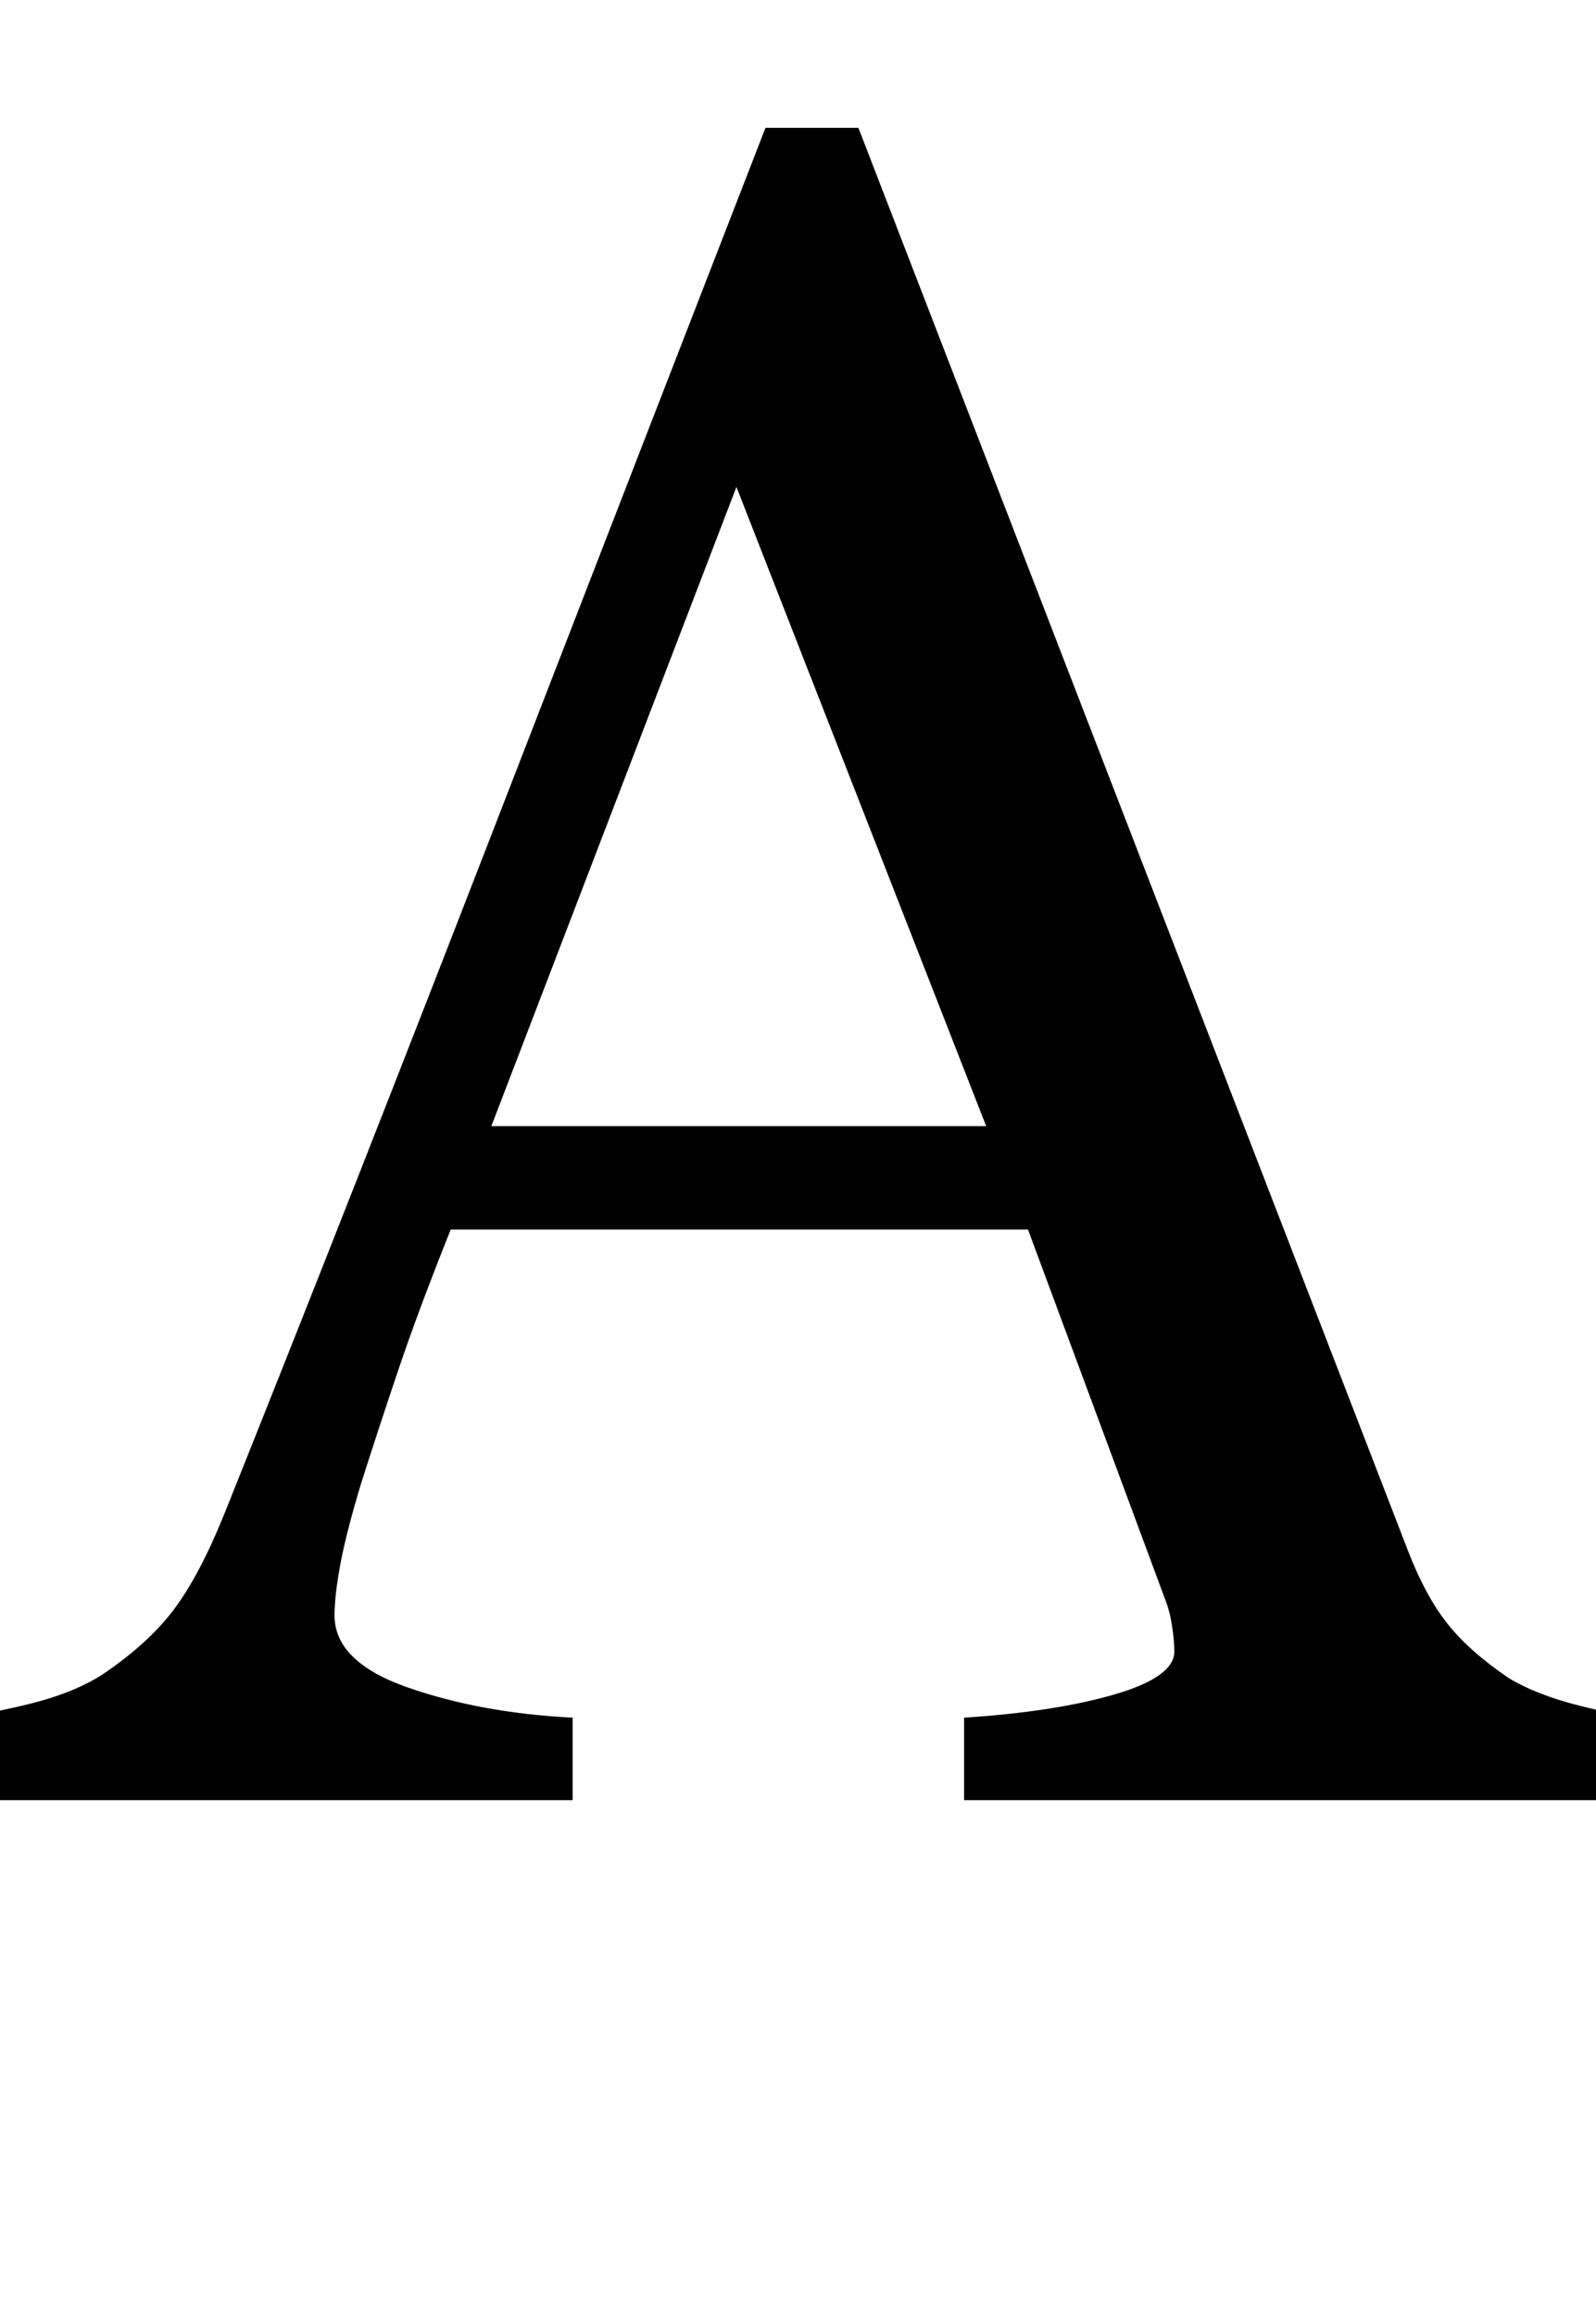 <svg xmlns="http://www.w3.org/2000/svg" viewBox="0 -1549 1374 1993">
    <g transform="scale(1, -1)">
        <path d="M1421 0H830V71Q908 76 959.5 91.0Q1011 106 1011 128Q1011 137 1009.0 150.0Q1007 163 1003 173L885 491H388Q360 421 342.5 369.0Q325 317 311 273Q298 230 293.0 203.0Q288 176 288 159Q288 119 351.0 97.0Q414 75 493 71V0H-41V71Q-15 73 24.0 82.5Q63 92 88 108Q128 135 150.0 164.5Q172 194 193 246Q300 513 429.0 846.0Q558 1179 659 1439H739L1212 215Q1227 176 1246.0 152.0Q1265 128 1299 105Q1322 91 1359.0 81.5Q1396 72 1421 71ZM849 580 634 1130 423 580Z"/>
    </g>
</svg>
